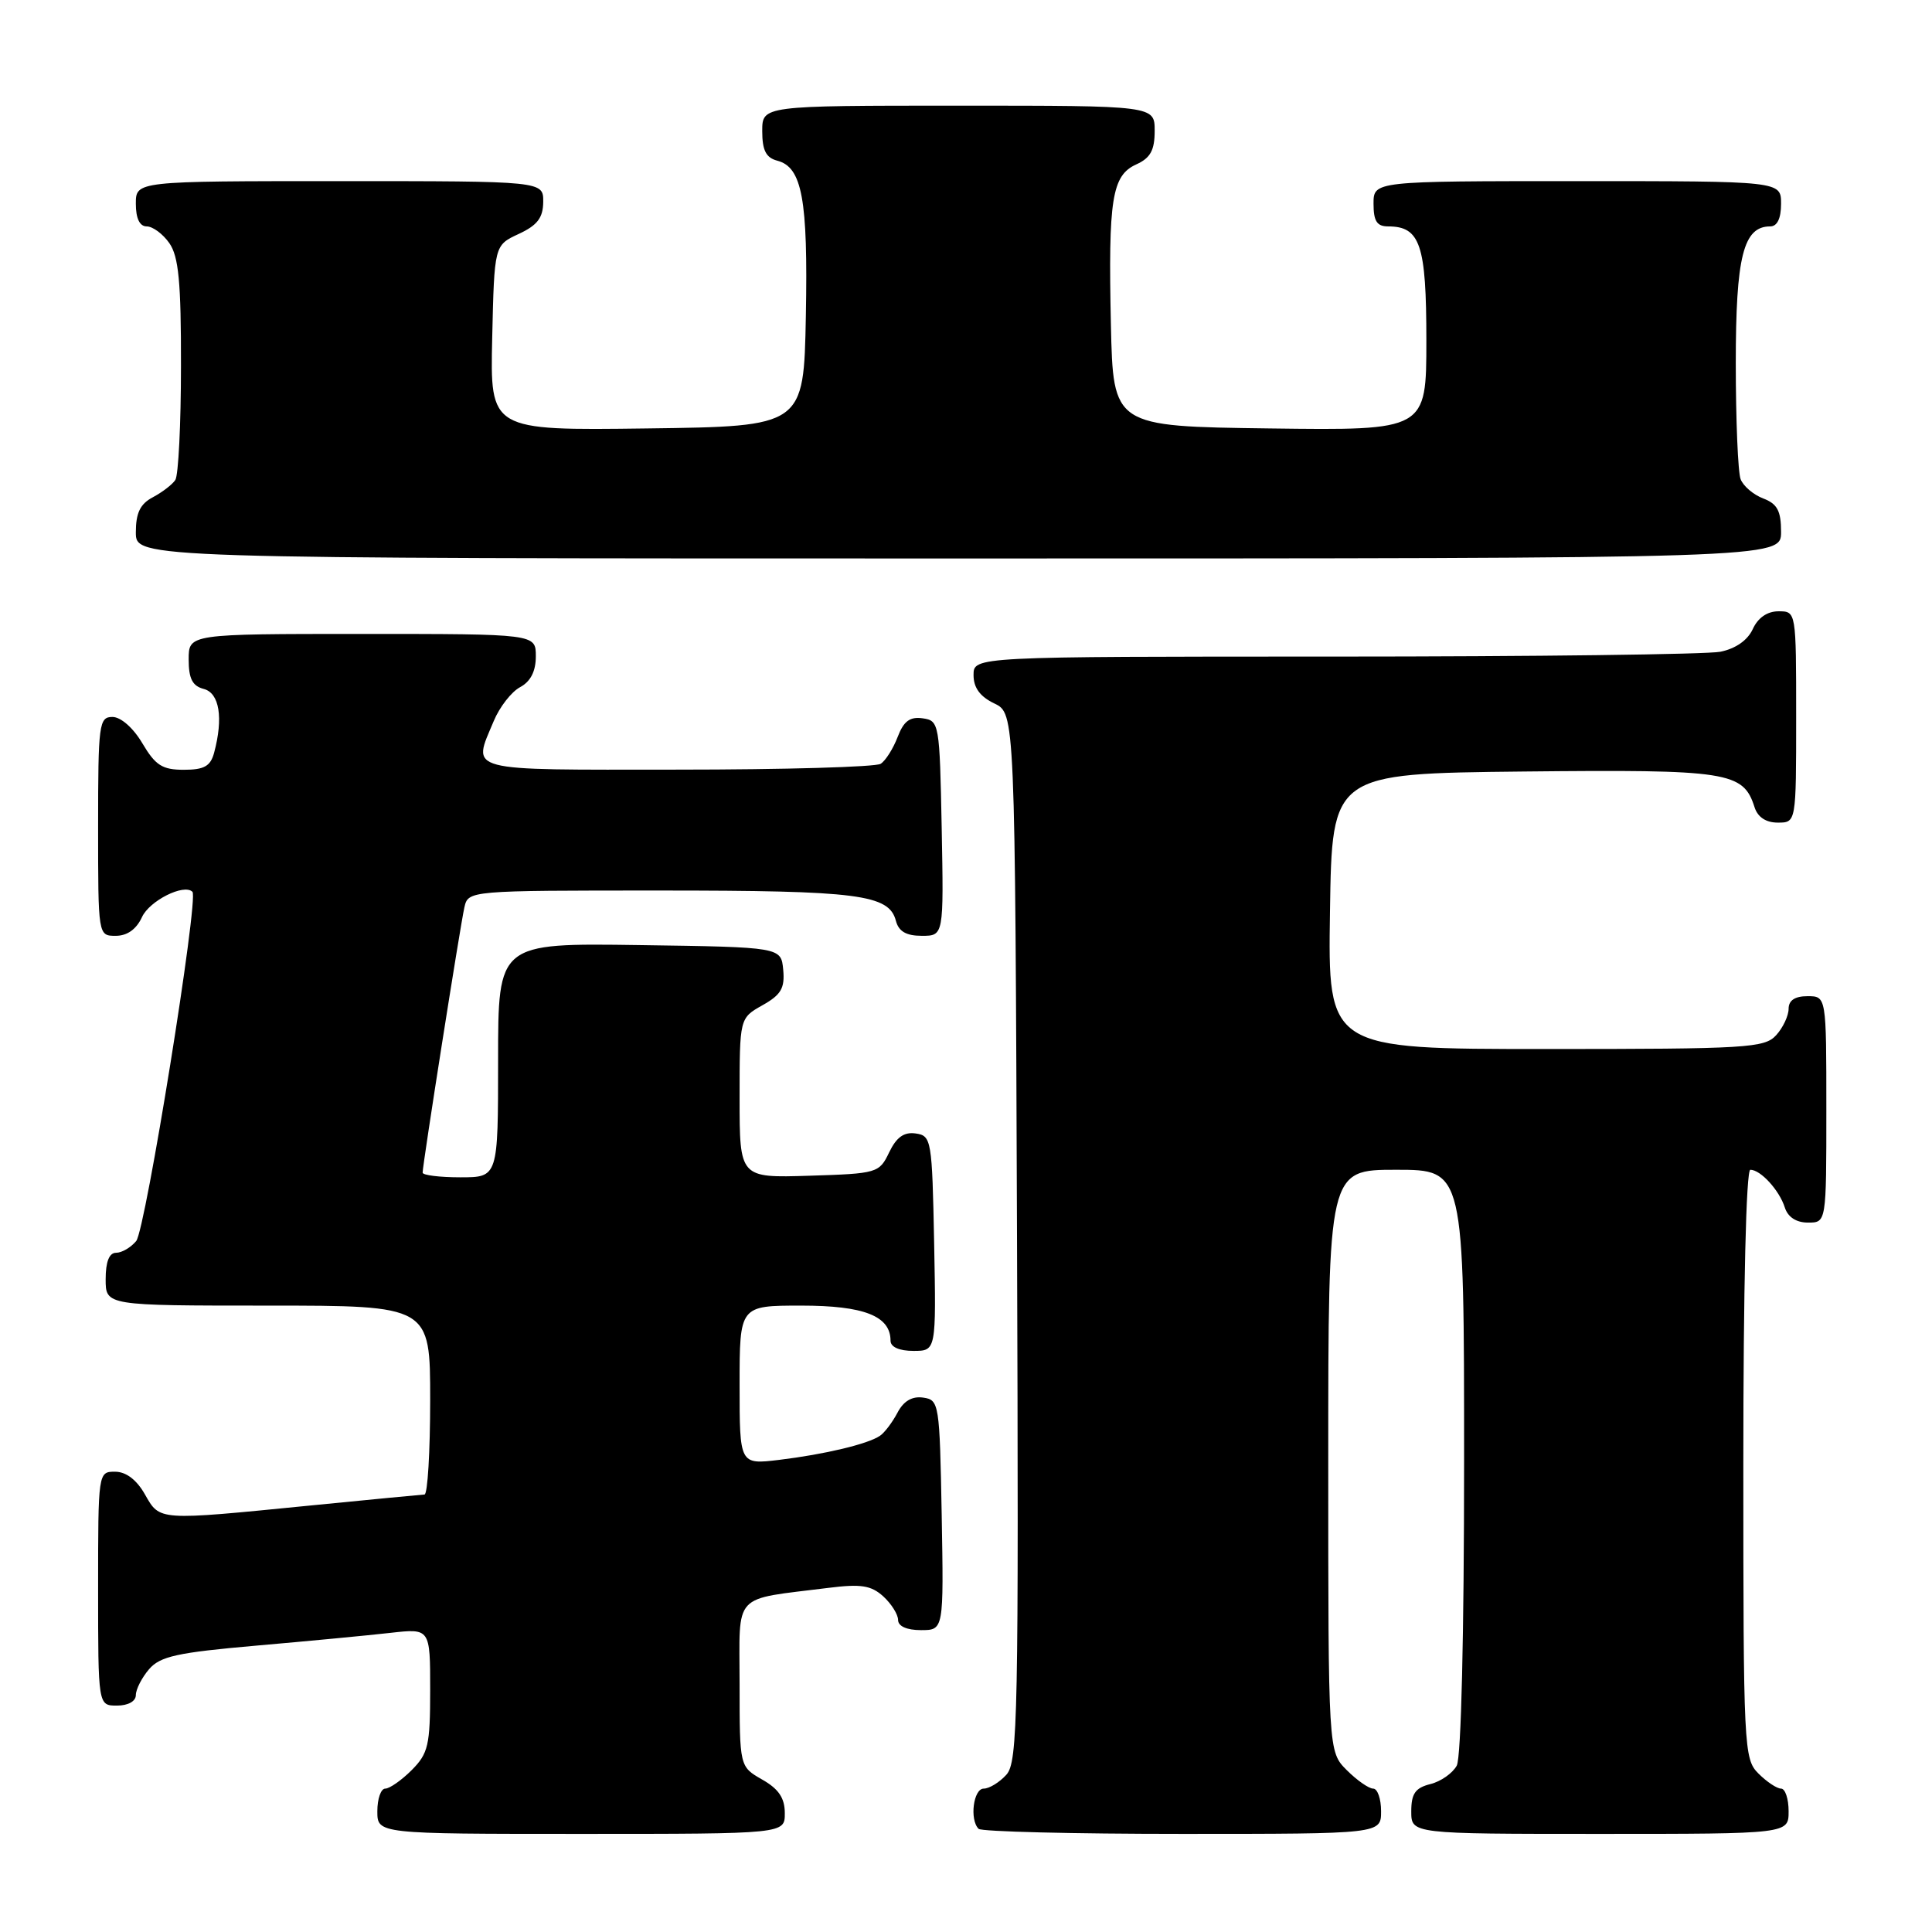 <?xml version="1.0" encoding="UTF-8" standalone="no"?>
<!DOCTYPE svg PUBLIC "-//W3C//DTD SVG 1.1//EN" "http://www.w3.org/Graphics/SVG/1.1/DTD/svg11.dtd" >
<svg xmlns="http://www.w3.org/2000/svg" xmlns:xlink="http://www.w3.org/1999/xlink" version="1.1" viewBox="0 0 256 256">
 <g >
 <path fill="currentColor"
d=" M 103.99 240.25 C 103.99 238.25 103.18 237.04 100.99 235.80 C 98.00 234.09 98.00 234.09 98.00 223.16 C 98.00 210.82 96.88 212.03 109.78 210.40 C 114.07 209.86 115.42 210.07 117.03 211.52 C 118.11 212.51 119.00 213.92 119.00 214.65 C 119.00 215.49 120.16 216.00 122.03 216.00 C 125.05 216.00 125.05 216.00 124.78 200.75 C 124.51 185.94 124.44 185.49 122.32 185.19 C 120.86 184.98 119.73 185.64 118.92 187.19 C 118.25 188.46 117.21 189.84 116.60 190.25 C 114.99 191.35 109.26 192.71 103.25 193.44 C 98.00 194.07 98.00 194.07 98.00 183.53 C 98.00 173.00 98.00 173.00 106.17 173.00 C 114.50 173.00 118.00 174.38 118.00 177.65 C 118.00 178.49 119.16 179.00 121.03 179.00 C 124.05 179.00 124.05 179.00 123.78 164.75 C 123.51 150.99 123.42 150.49 121.33 150.19 C 119.78 149.97 118.79 150.68 117.82 152.69 C 116.51 155.43 116.26 155.51 107.24 155.79 C 98.00 156.08 98.00 156.08 98.00 145.49 C 98.00 134.91 98.00 134.91 101.03 133.20 C 103.49 131.82 104.01 130.94 103.78 128.50 C 103.50 125.50 103.50 125.50 84.75 125.23 C 66.00 124.96 66.00 124.96 66.00 140.48 C 66.00 156.00 66.00 156.00 61.00 156.00 C 58.25 156.00 56.00 155.72 56.00 155.38 C 56.00 154.32 60.99 122.63 61.53 120.25 C 62.04 118.00 62.04 118.00 87.45 118.00 C 113.74 118.00 117.80 118.52 118.71 122.01 C 119.08 123.42 120.08 124.00 122.14 124.00 C 125.05 124.00 125.05 124.00 124.78 109.75 C 124.51 95.83 124.45 95.49 122.25 95.18 C 120.56 94.94 119.74 95.56 118.94 97.66 C 118.35 99.20 117.34 100.80 116.69 101.21 C 116.03 101.63 103.91 101.98 89.75 101.98 C 61.28 102.00 62.58 102.34 65.42 95.55 C 66.19 93.69 67.77 91.66 68.92 91.05 C 70.31 90.30 71.00 88.95 71.00 86.96 C 71.00 84.00 71.00 84.00 48.00 84.00 C 25.00 84.00 25.00 84.00 25.00 87.38 C 25.00 89.93 25.50 90.90 27.00 91.29 C 29.08 91.83 29.61 95.12 28.37 99.75 C 27.89 101.53 27.05 102.00 24.35 102.00 C 21.50 102.00 20.59 101.41 18.87 98.50 C 17.66 96.45 16.01 95.00 14.90 95.00 C 13.12 95.00 13.00 95.92 13.00 109.50 C 13.00 124.00 13.00 124.00 15.34 124.00 C 16.86 124.00 18.07 123.13 18.81 121.53 C 19.80 119.35 24.39 117.05 25.50 118.17 C 26.36 119.02 19.28 162.95 18.05 164.44 C 17.34 165.30 16.14 166.00 15.38 166.00 C 14.47 166.00 14.00 167.19 14.00 169.50 C 14.00 173.00 14.00 173.00 35.50 173.00 C 57.00 173.00 57.00 173.00 57.00 185.50 C 57.00 192.38 56.66 198.01 56.25 198.03 C 55.84 198.05 48.98 198.71 41.00 199.50 C 20.83 201.50 21.21 201.53 19.20 198.01 C 18.11 196.08 16.70 195.01 15.25 195.01 C 13.01 195.00 13.00 195.09 13.00 210.50 C 13.00 226.00 13.00 226.00 15.50 226.00 C 16.97 226.00 18.00 225.43 18.00 224.61 C 18.00 223.85 18.79 222.30 19.75 221.18 C 21.22 219.47 23.48 218.97 34.00 218.05 C 40.88 217.45 48.86 216.69 51.75 216.36 C 57.00 215.77 57.00 215.77 57.00 223.93 C 57.00 231.26 56.75 232.34 54.55 234.55 C 53.20 235.90 51.62 237.00 51.05 237.00 C 50.47 237.00 50.00 238.35 50.00 240.00 C 50.00 243.00 50.00 243.00 77.00 243.00 C 104.00 243.00 104.00 243.00 103.99 240.25 Z  M 183.00 240.00 C 183.00 238.35 182.53 237.00 181.95 237.00 C 181.38 237.00 179.80 235.90 178.45 234.55 C 176.00 232.09 176.00 232.09 176.00 193.55 C 176.00 155.00 176.00 155.00 185.00 155.00 C 194.00 155.00 194.00 155.00 194.00 193.57 C 194.00 216.67 193.61 232.86 193.03 233.95 C 192.49 234.95 190.92 236.06 189.53 236.40 C 187.53 236.90 187.00 237.67 187.00 240.02 C 187.00 243.00 187.00 243.00 212.00 243.00 C 237.00 243.00 237.00 243.00 237.00 240.00 C 237.00 238.35 236.55 237.00 236.00 237.00 C 235.45 237.00 234.10 236.10 233.00 235.00 C 231.07 233.07 231.00 231.67 231.00 194.00 C 231.00 170.67 231.37 155.00 231.93 155.00 C 233.29 155.00 235.78 157.72 236.50 160.01 C 236.91 161.28 238.02 162.00 239.57 162.00 C 242.00 162.00 242.00 162.00 242.00 147.00 C 242.00 132.00 242.00 132.00 239.50 132.00 C 237.83 132.00 237.00 132.56 237.00 133.67 C 237.00 134.59 236.26 136.17 235.35 137.17 C 233.81 138.86 231.52 139.00 204.82 139.00 C 175.95 139.00 175.95 139.00 176.23 120.75 C 176.50 102.50 176.50 102.50 201.90 102.23 C 229.04 101.95 230.99 102.25 232.49 106.97 C 232.91 108.28 234.00 109.00 235.57 109.00 C 238.00 109.00 238.00 109.00 238.00 95.00 C 238.00 81.00 238.00 81.00 235.66 81.00 C 234.17 81.00 232.93 81.86 232.25 83.36 C 231.57 84.84 229.98 85.95 227.96 86.36 C 226.20 86.71 203.21 87.00 176.88 87.00 C 129.00 87.00 129.00 87.00 129.00 89.45 C 129.00 91.13 129.86 92.30 131.75 93.21 C 134.50 94.53 134.50 94.53 134.76 163.93 C 134.99 227.44 134.87 233.48 133.35 235.16 C 132.44 236.17 131.08 237.00 130.35 237.00 C 128.98 237.00 128.45 241.12 129.67 242.33 C 130.03 242.70 142.18 243.00 156.67 243.00 C 183.00 243.00 183.00 243.00 183.00 240.00 Z  M 236.00 70.48 C 236.00 67.69 235.50 66.76 233.64 66.05 C 232.34 65.56 230.99 64.41 230.64 63.49 C 230.29 62.58 230.00 55.67 230.00 48.14 C 230.00 33.99 231.00 30.00 234.56 30.00 C 235.49 30.00 236.00 28.95 236.00 27.00 C 236.00 24.00 236.00 24.00 209.00 24.00 C 182.00 24.00 182.00 24.00 182.00 27.00 C 182.00 29.30 182.45 30.00 183.93 30.00 C 188.19 30.00 189.00 32.41 189.00 45.09 C 189.00 57.04 189.00 57.04 168.25 56.77 C 147.50 56.50 147.50 56.50 147.20 43.00 C 146.84 26.38 147.33 23.26 150.55 21.79 C 152.44 20.94 153.00 19.91 153.00 17.34 C 153.00 14.00 153.00 14.00 127.00 14.00 C 101.00 14.00 101.00 14.00 101.00 17.38 C 101.00 19.92 101.50 20.90 102.99 21.29 C 106.29 22.15 107.07 26.40 106.78 41.88 C 106.50 56.50 106.50 56.50 85.72 56.77 C 64.94 57.04 64.94 57.04 65.22 44.77 C 65.50 32.50 65.50 32.50 68.73 31.00 C 71.21 29.85 71.96 28.86 71.98 26.75 C 72.00 24.00 72.00 24.00 45.00 24.00 C 18.00 24.00 18.00 24.00 18.00 27.00 C 18.00 28.95 18.51 30.00 19.44 30.00 C 20.24 30.00 21.59 31.00 22.44 32.22 C 23.67 33.98 24.00 37.38 23.98 48.47 C 23.98 56.19 23.64 63.00 23.23 63.60 C 22.83 64.21 21.49 65.23 20.25 65.89 C 18.58 66.77 18.00 67.96 18.00 70.54 C 18.00 74.00 18.00 74.00 127.00 74.00 C 236.00 74.00 236.00 74.00 236.00 70.48 Z "/>
</g>
</svg>